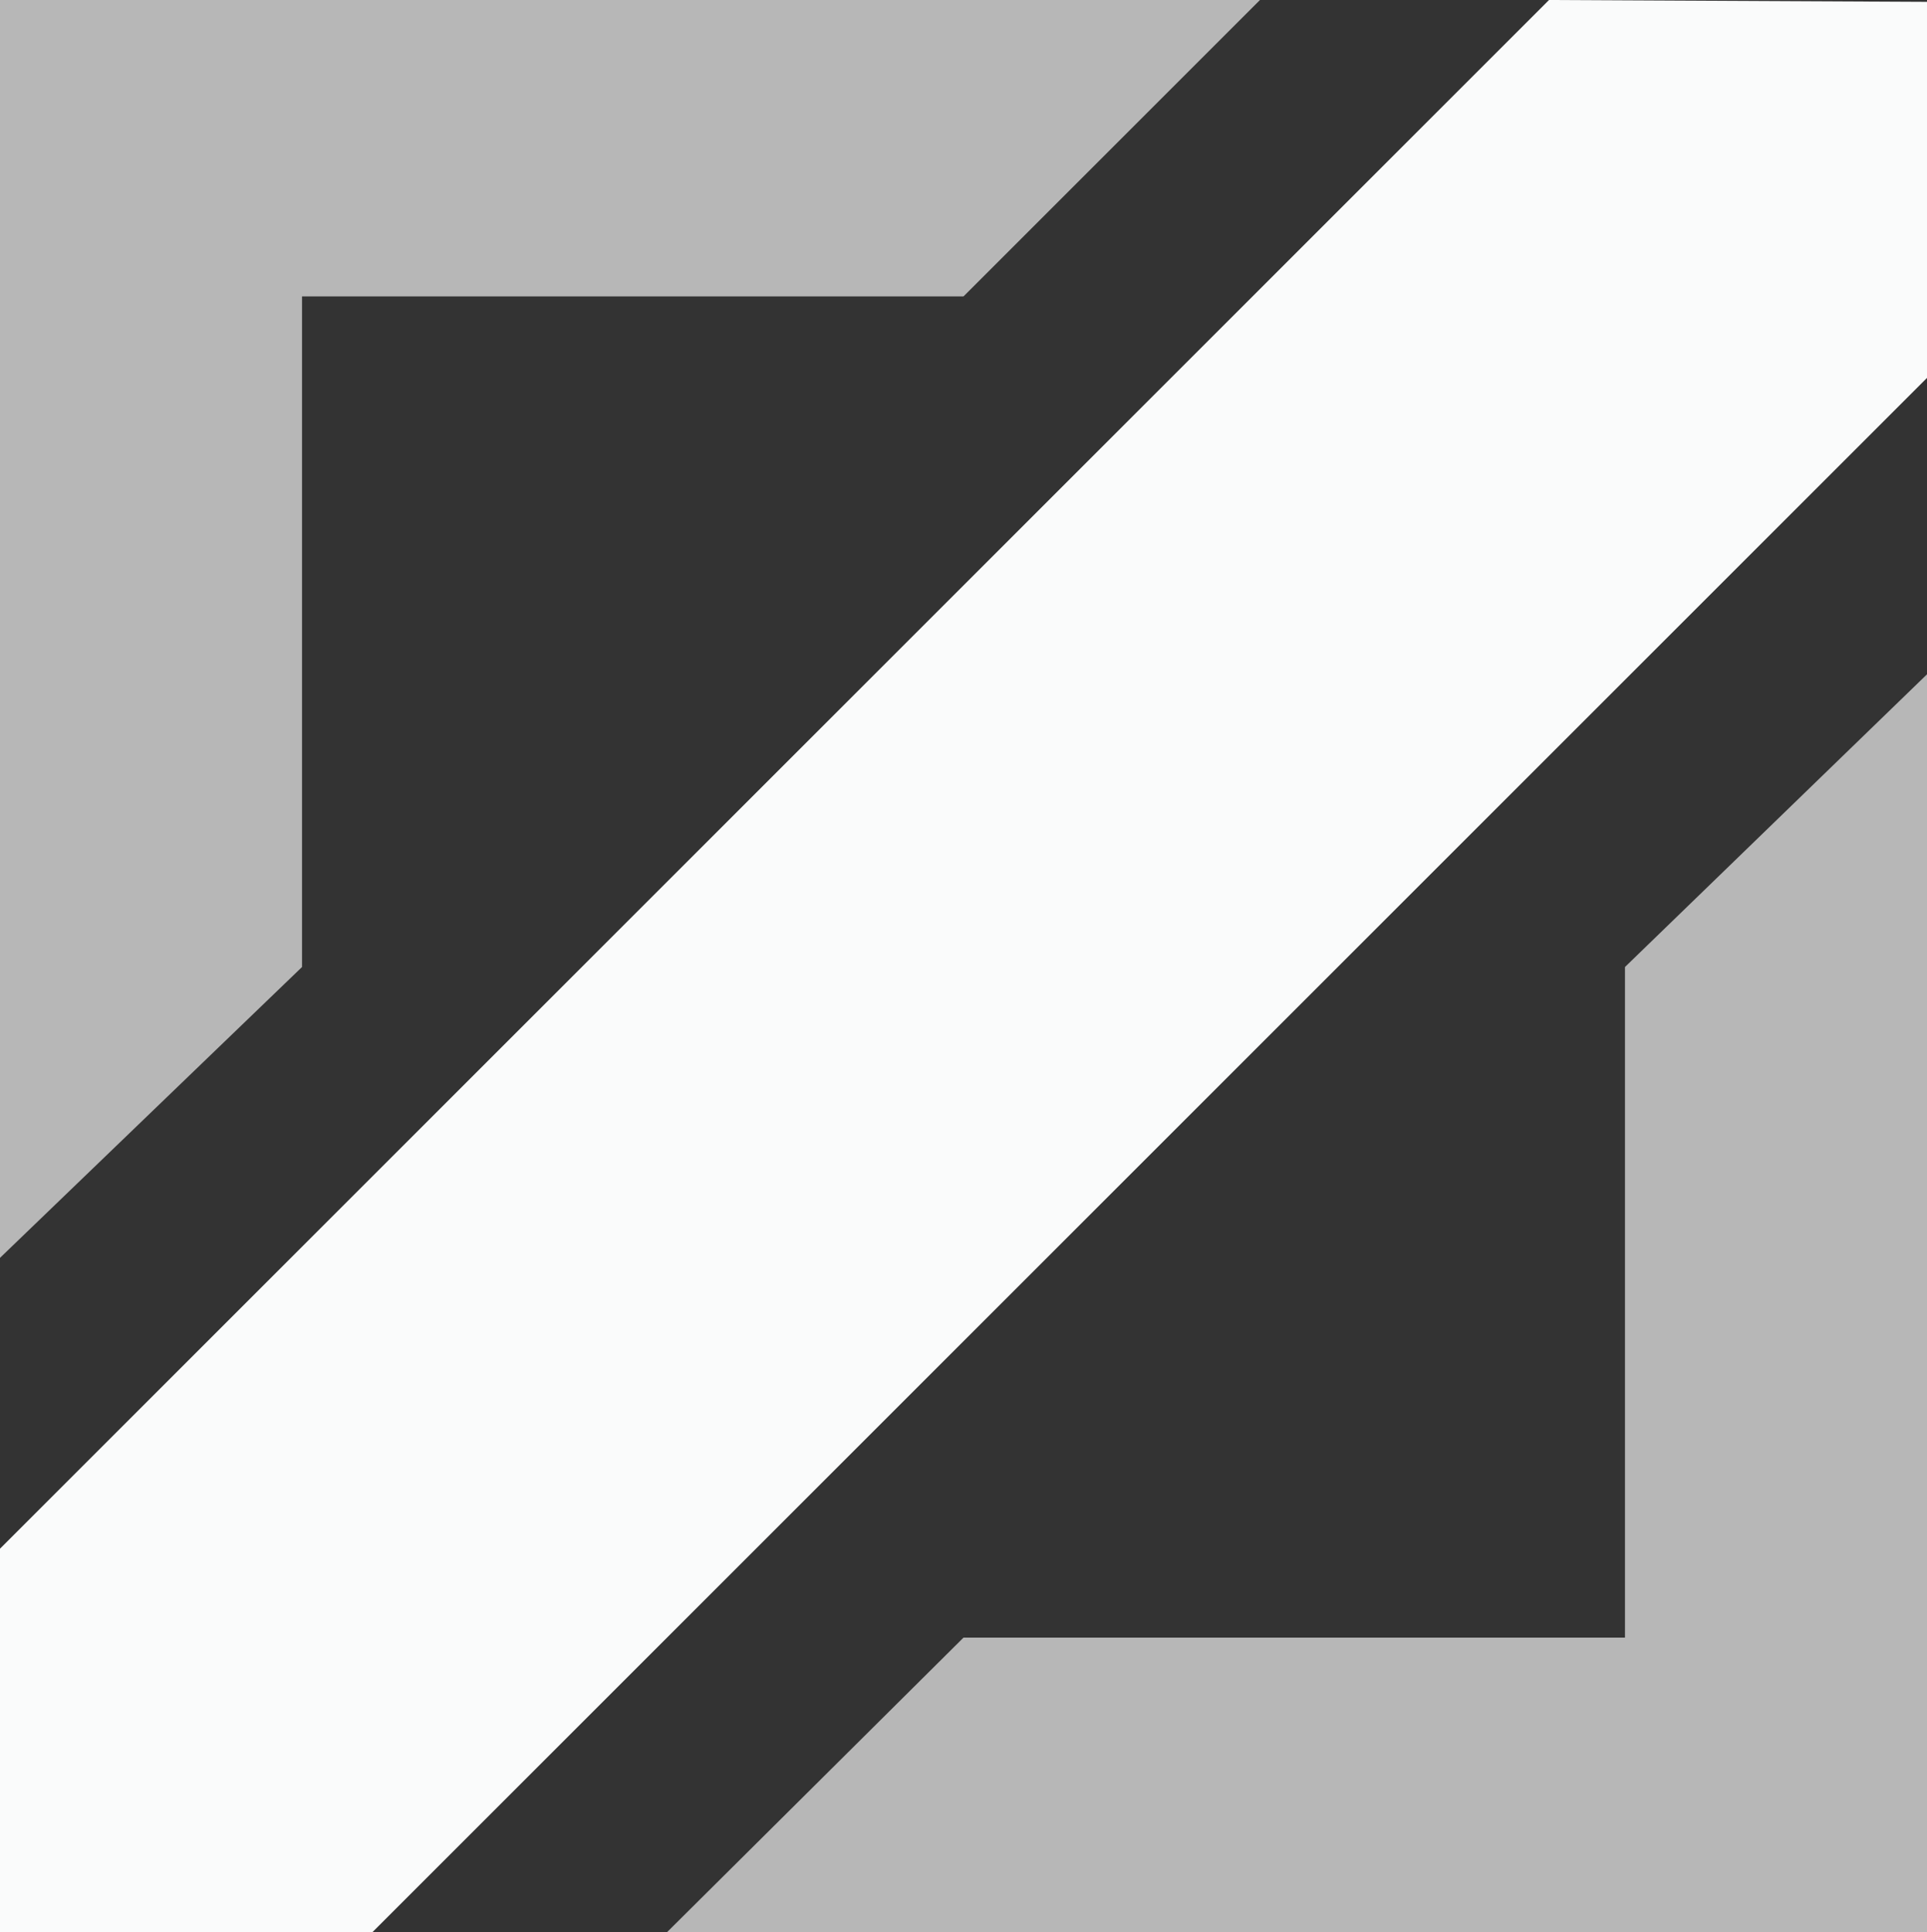 <?xml version="1.0" encoding="utf-8"?>
<!-- Generator: Adobe Illustrator 19.0.0, SVG Export Plug-In . SVG Version: 6.00 Build 0)  -->
<svg version="1.1" id="Camada_1" xmlns="http://www.w3.org/2000/svg" xmlns:xlink="http://www.w3.org/1999/xlink" x="0px" y="0px"
	 viewBox="0 0 104 104.3" style="enable-background:new 0 0 104 104.3;" xml:space="preserve">
<rect x="0" y="0" width="104" height="104.3" fill="#333333" stroke="none"/>
<style type="text/css">
	.st0{fill:#FAFBFB;}
	.st1{fill:#B7B7B7;}
</style>
<g id="XMLID_37_">
	<polygon id="XMLID_31_" class="st0" points="104,0.1 104,20.4 20.1,104.3 0,104.3 0,83.6 83.6,0 	"/>
	<polygon id="XMLID_35_" class="st1" points="104,36.4 104,104.3 36,104.3 52,88.4 87.7,88.4 87.7,52.2 	"/>
	<polygon id="XMLID_36_" class="st1" points="0,67.9 0,0 68,0 52,16 16.3,16 16.3,52.2 	"/>
</g>
</svg>
